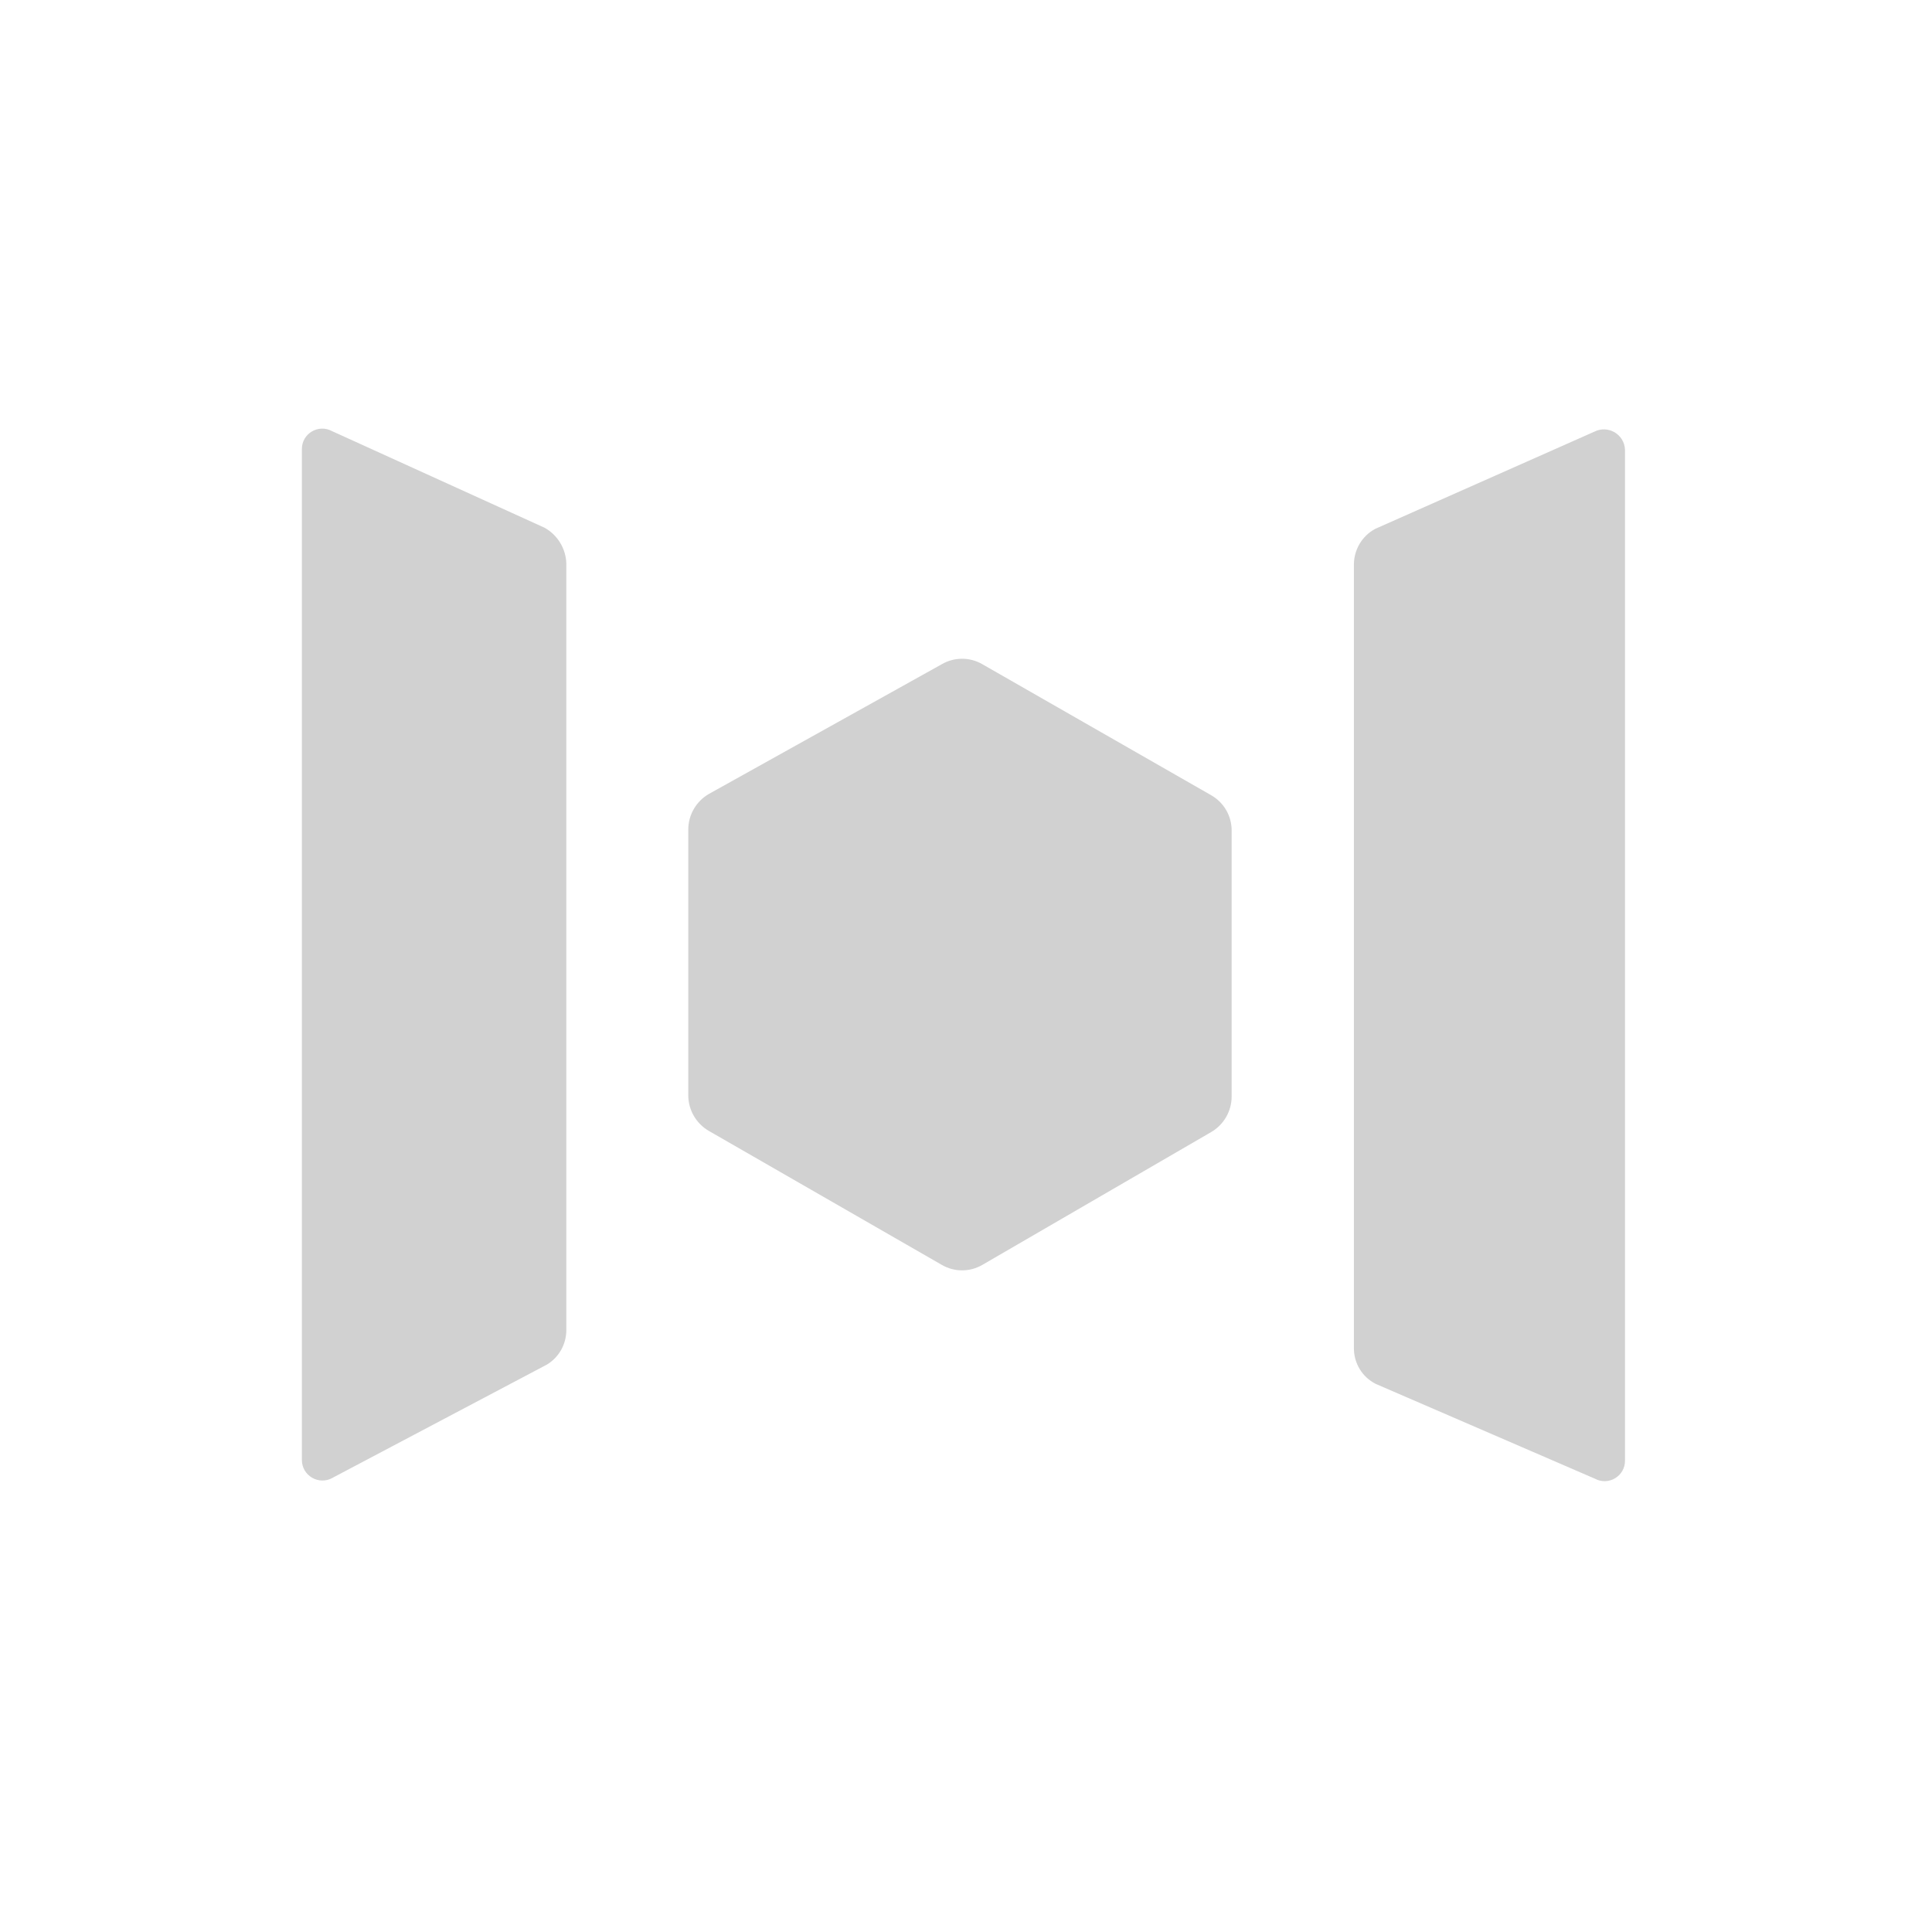 <?xml version="1.0" encoding="utf-8"?>
<svg fill="#d1d1d1" width="32" height="32" viewBox="0 0 32 32" xmlns="http://www.w3.org/2000/svg">
  <path d="M 26.405 7.151 L 22.775 8.761 C 22.559 8.879 22.425 9.105 22.425 9.351 L 22.425 22.331 C 22.424 22.58 22.563 22.808 22.785 22.921 L 26.415 24.491 C 26.642 24.615 26.918 24.449 26.915 24.191 L 26.915 7.451 C 26.907 7.194 26.634 7.033 26.405 7.151 Z M 9.02 8.741 L 5.5 7.141 C 5.273 7.017 4.997 7.183 5 7.441 L 5 24.181 C 5 24.444 5.284 24.607 5.512 24.476 C 5.514 24.474 5.517 24.473 5.52 24.471 L 9.06 22.601 C 9.259 22.48 9.38 22.264 9.38 22.031 L 9.38 9.331 C 9.372 9.085 9.235 8.861 9.02 8.741 Z M 20.06 13.171 L 16.27 11.001 C 16.063 10.881 15.807 10.881 15.6 11.001 L 11.74 13.151 C 11.53 13.273 11.4 13.498 11.4 13.741 L 11.4 18.141 C 11.4 18.384 11.53 18.609 11.74 18.731 L 15.6 20.951 C 15.807 21.071 16.063 21.071 16.27 20.951 L 20.06 18.751 C 20.27 18.629 20.4 18.404 20.4 18.161 L 20.4 13.761 C 20.402 13.517 20.272 13.291 20.06 13.171 Z"/>
</svg>
